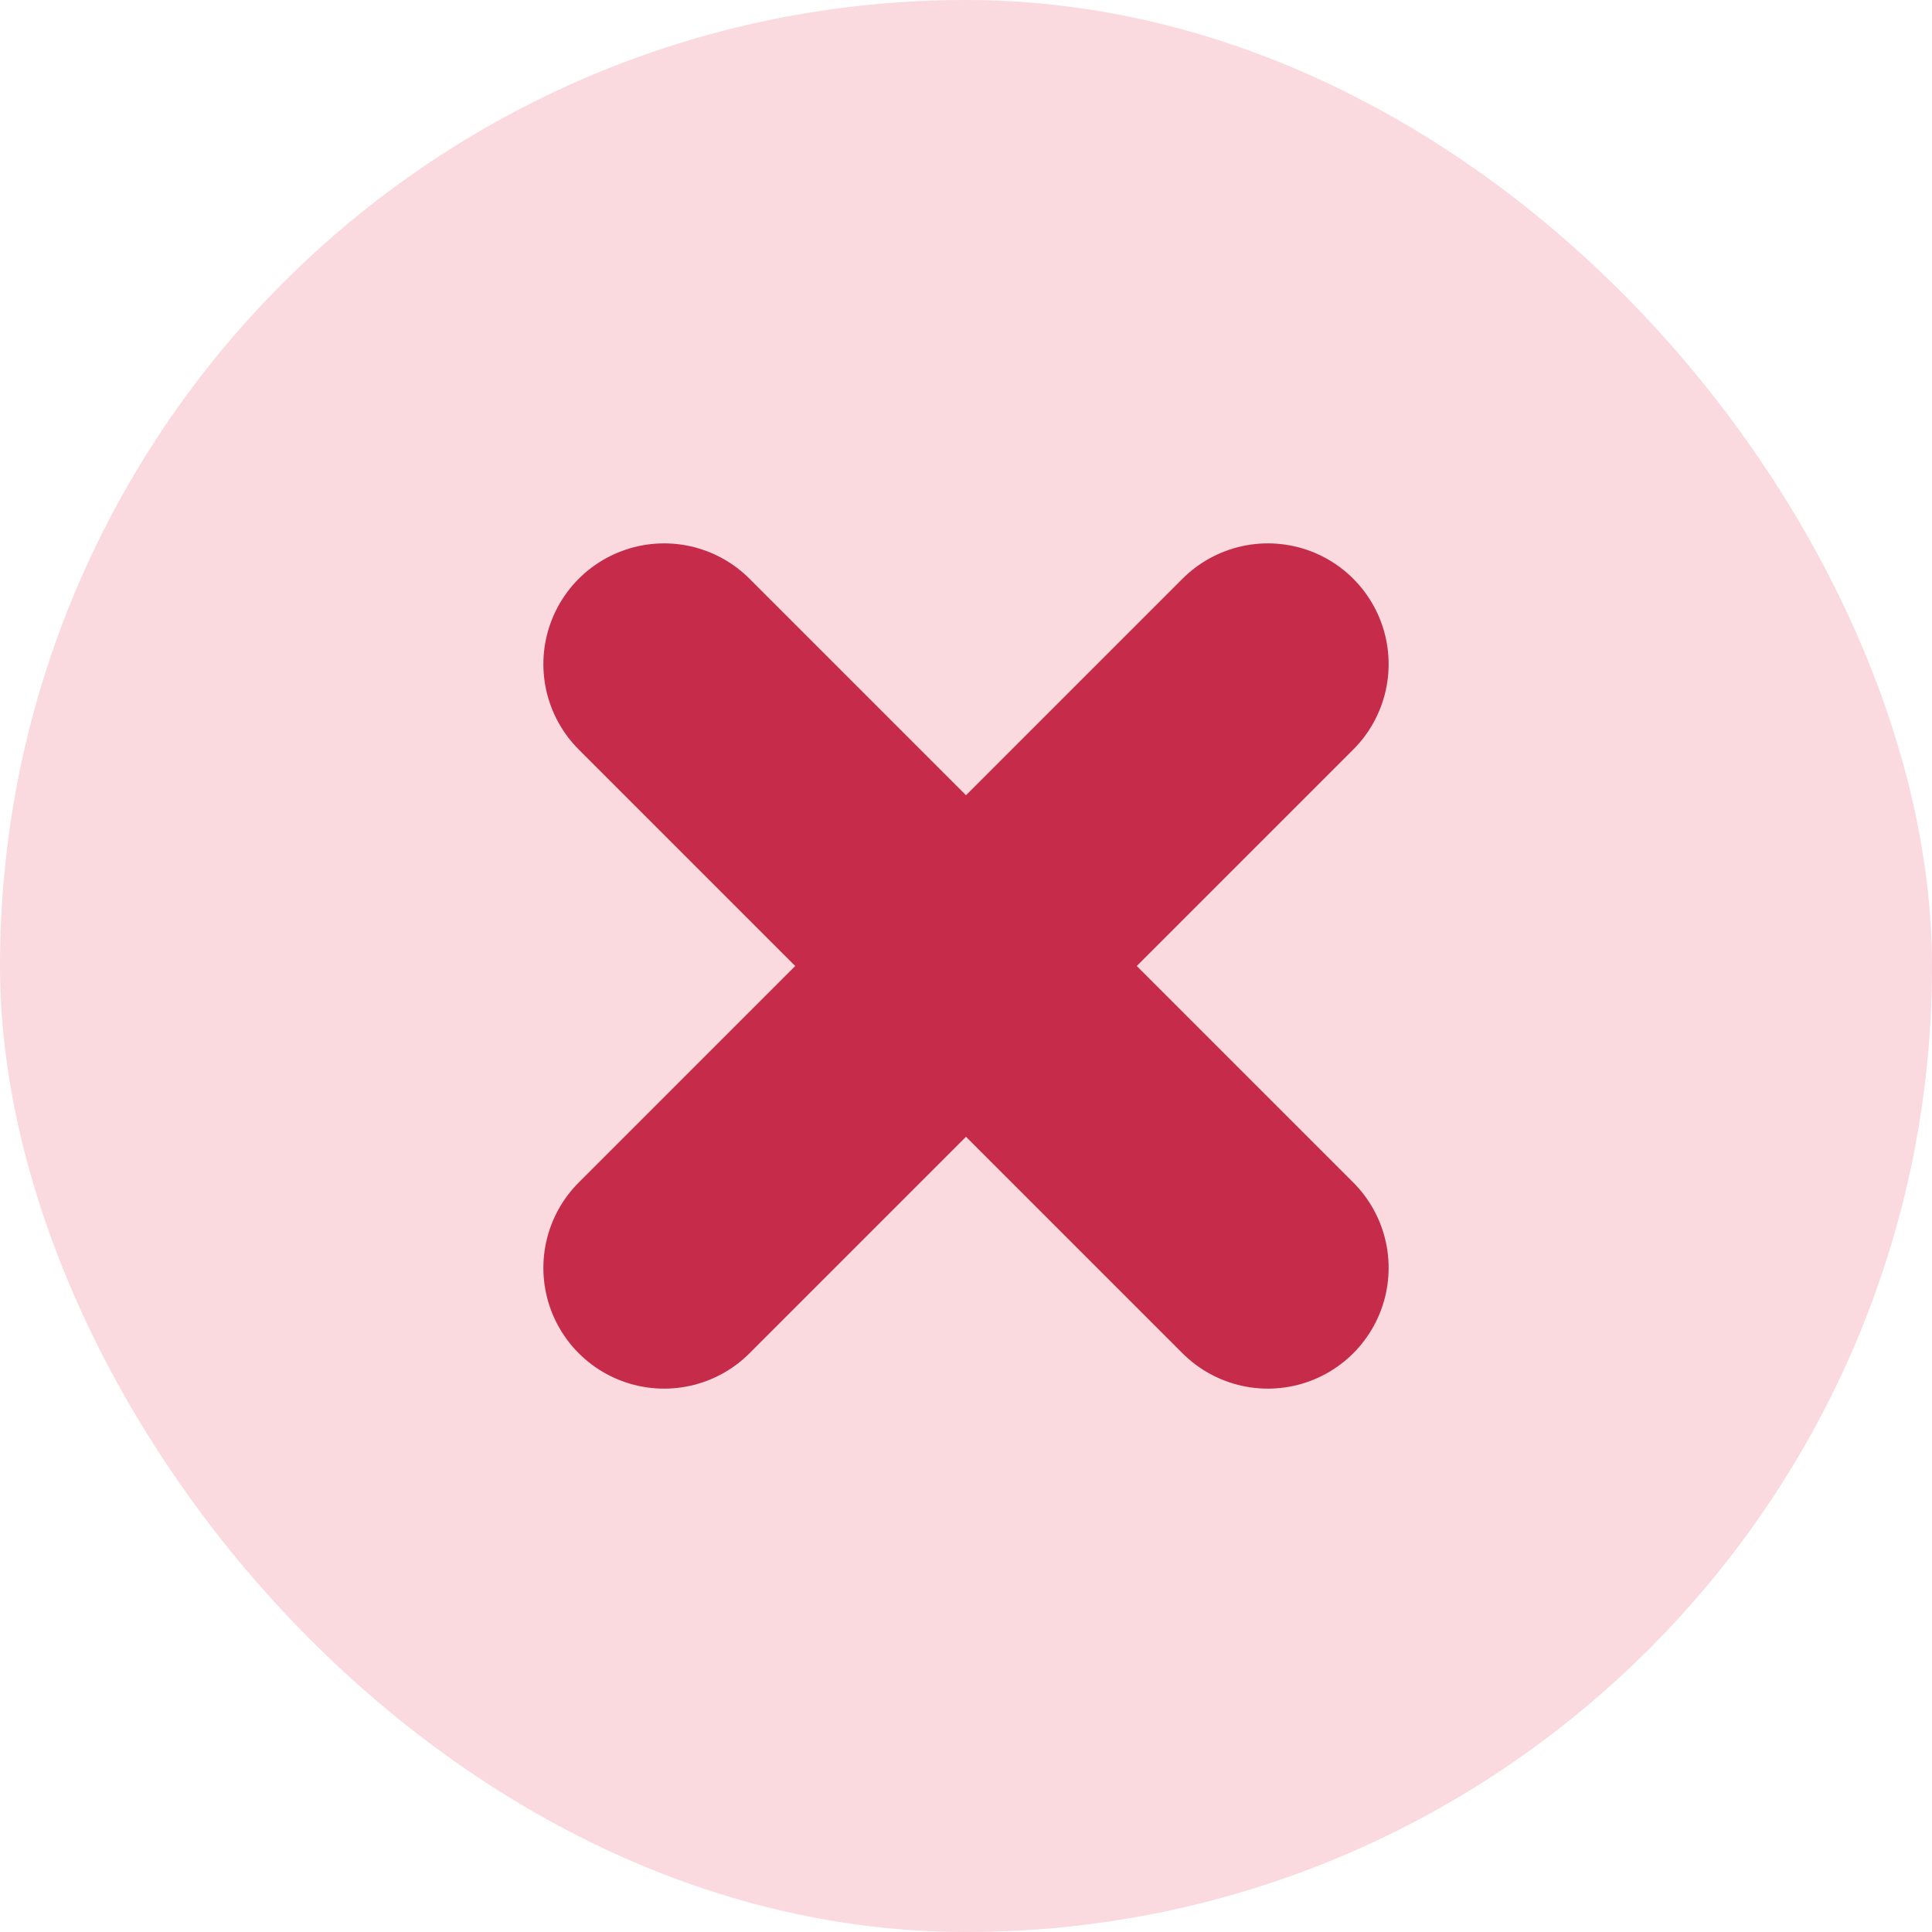 <svg width="16" height="16" viewBox="0 0 16 16" fill="none" xmlns="http://www.w3.org/2000/svg">
<rect width="16" height="16" rx="8" fill="#FAD9DF"/>
<path d="M10.5 5.5L8 8M5.5 5.5L8 8M8 8L5.5 10.5M8 8L10.5 10.5" stroke="#C62B49" stroke-width="2" stroke-linecap="round" stroke-linejoin="round"/>
</svg>
